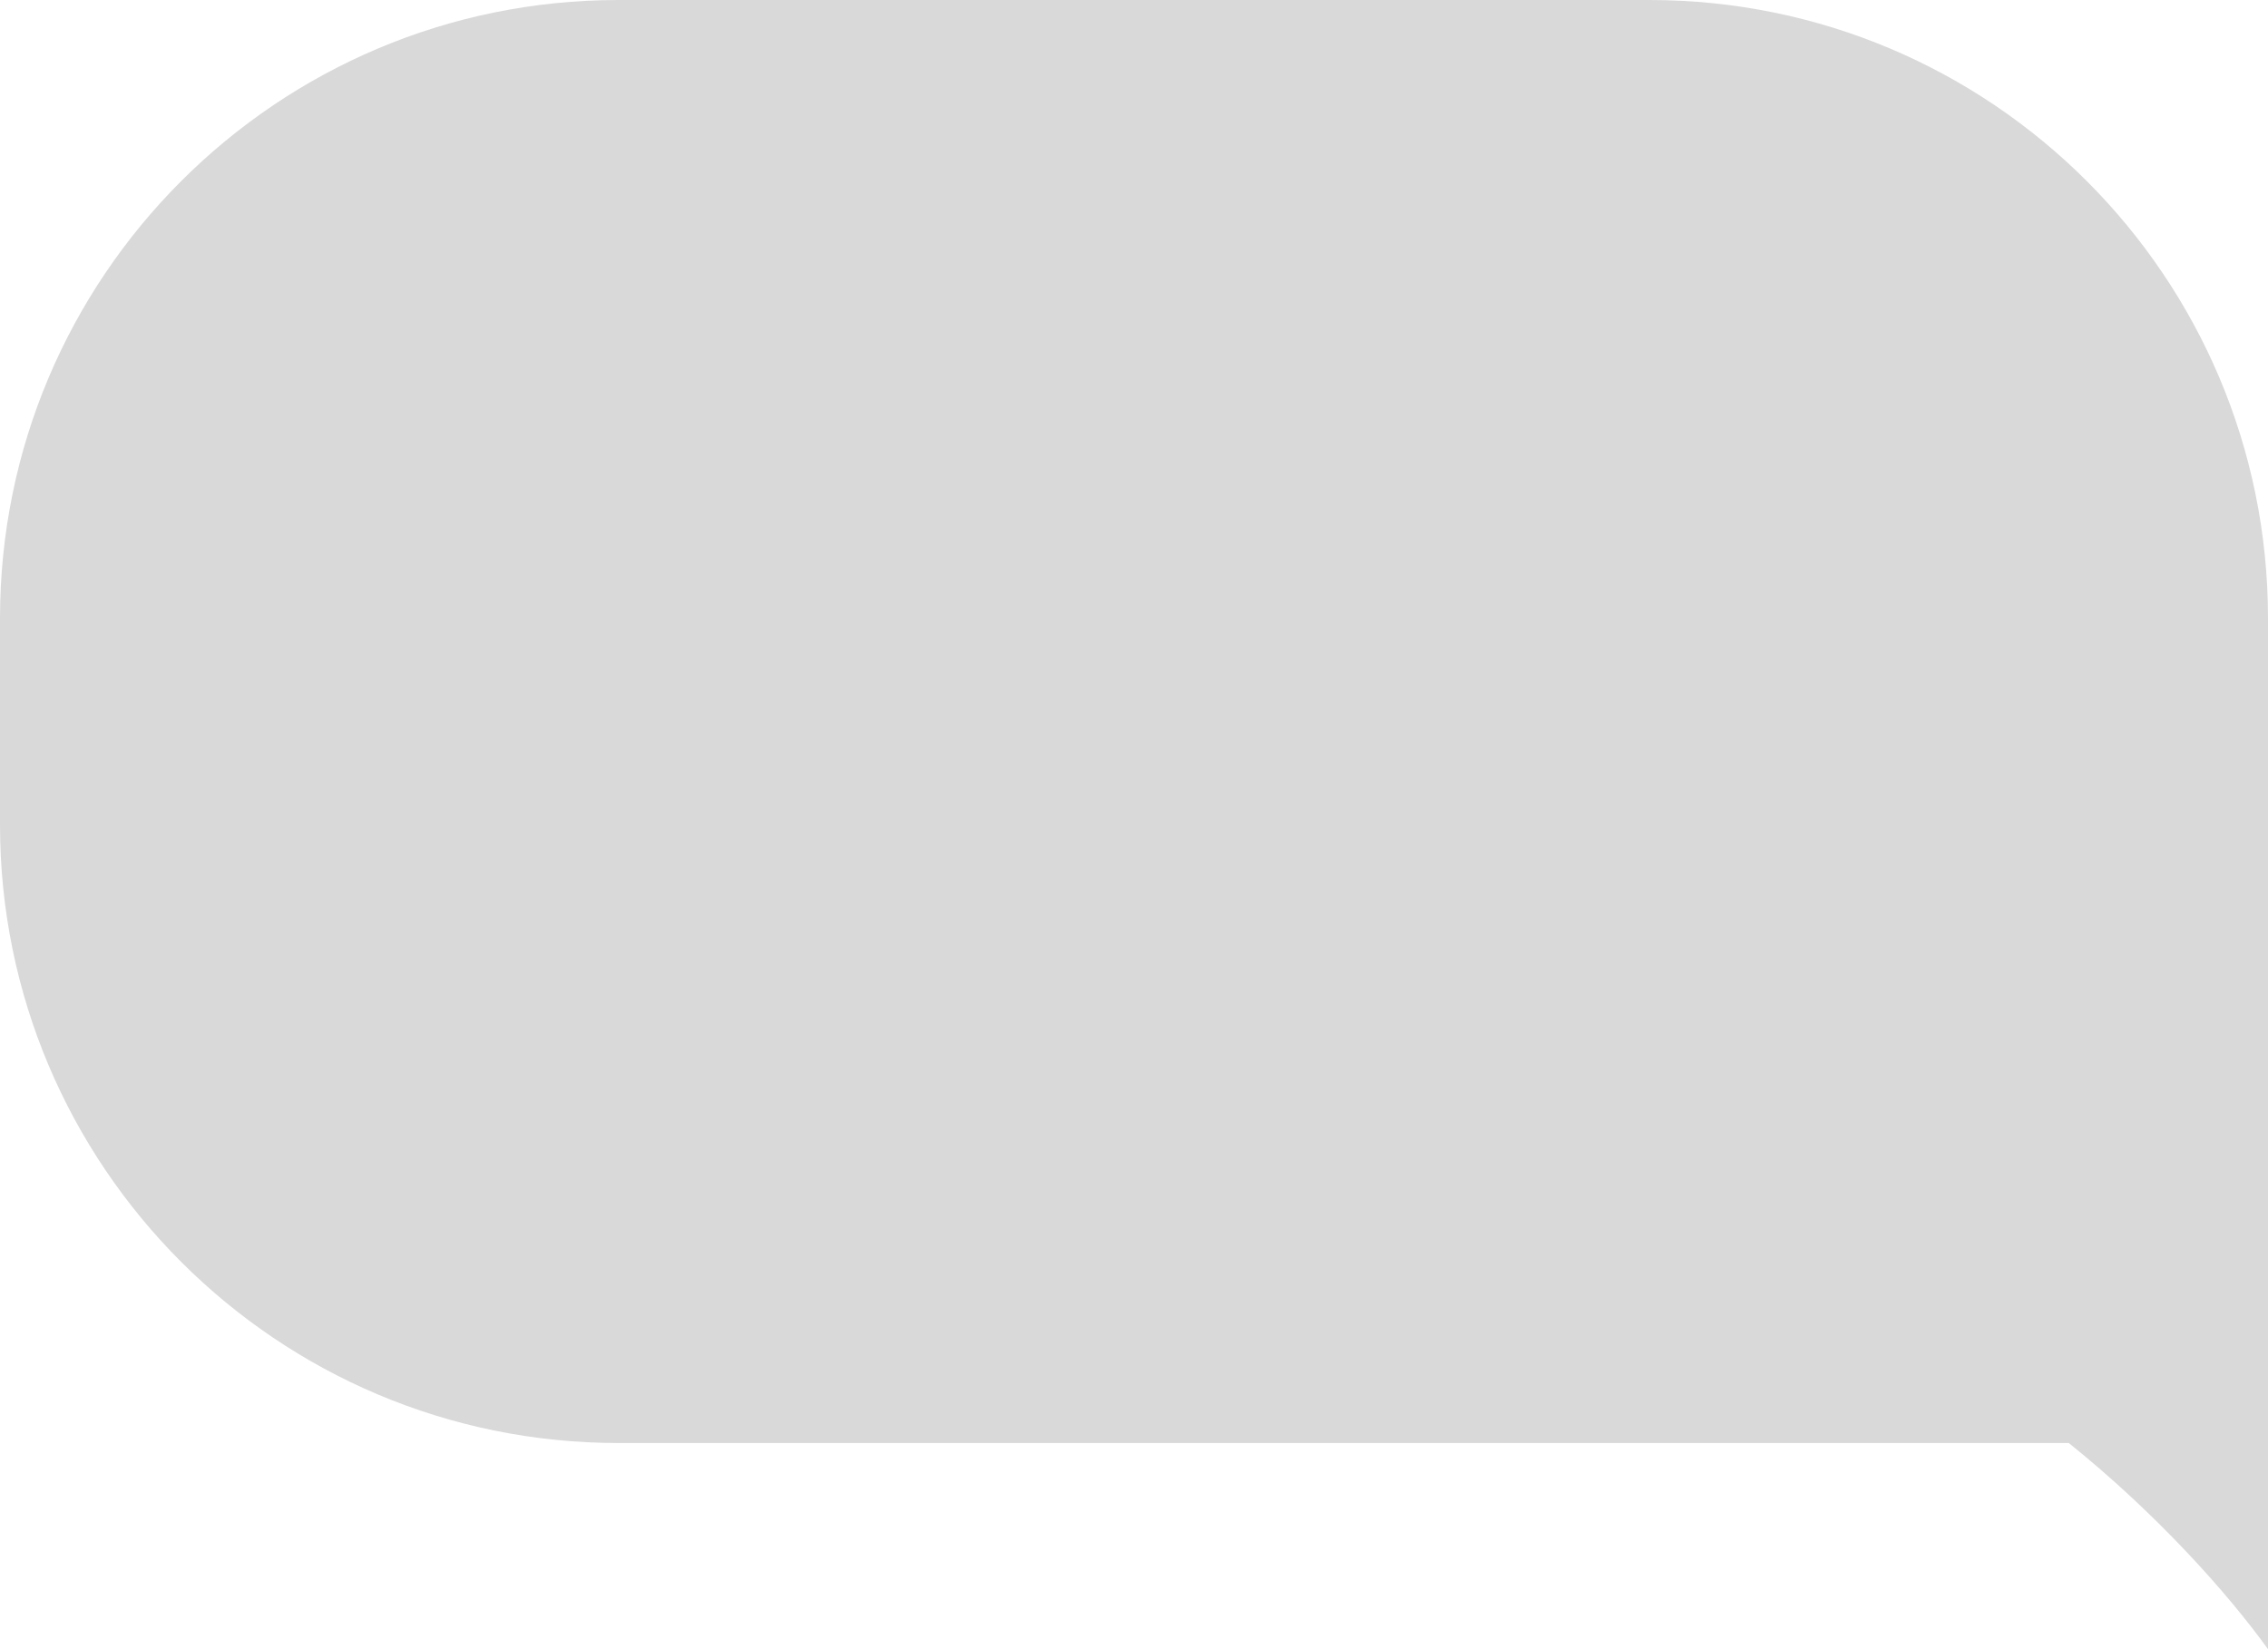<svg width="11" height="8" viewBox="0 0 11 8" fill="none" xmlns="http://www.w3.org/2000/svg">
<path fill-rule="evenodd" clip-rule="evenodd" d="M3 0C1.343 0 0 1.343 0 3V4C0 5.657 1.343 7 3 7H10.034C10.466 7.348 10.807 7.732 11 8V7V4.923V3C11 1.343 9.657 0 8 0H3Z" fill="#D9D9D9"/>
</svg>
